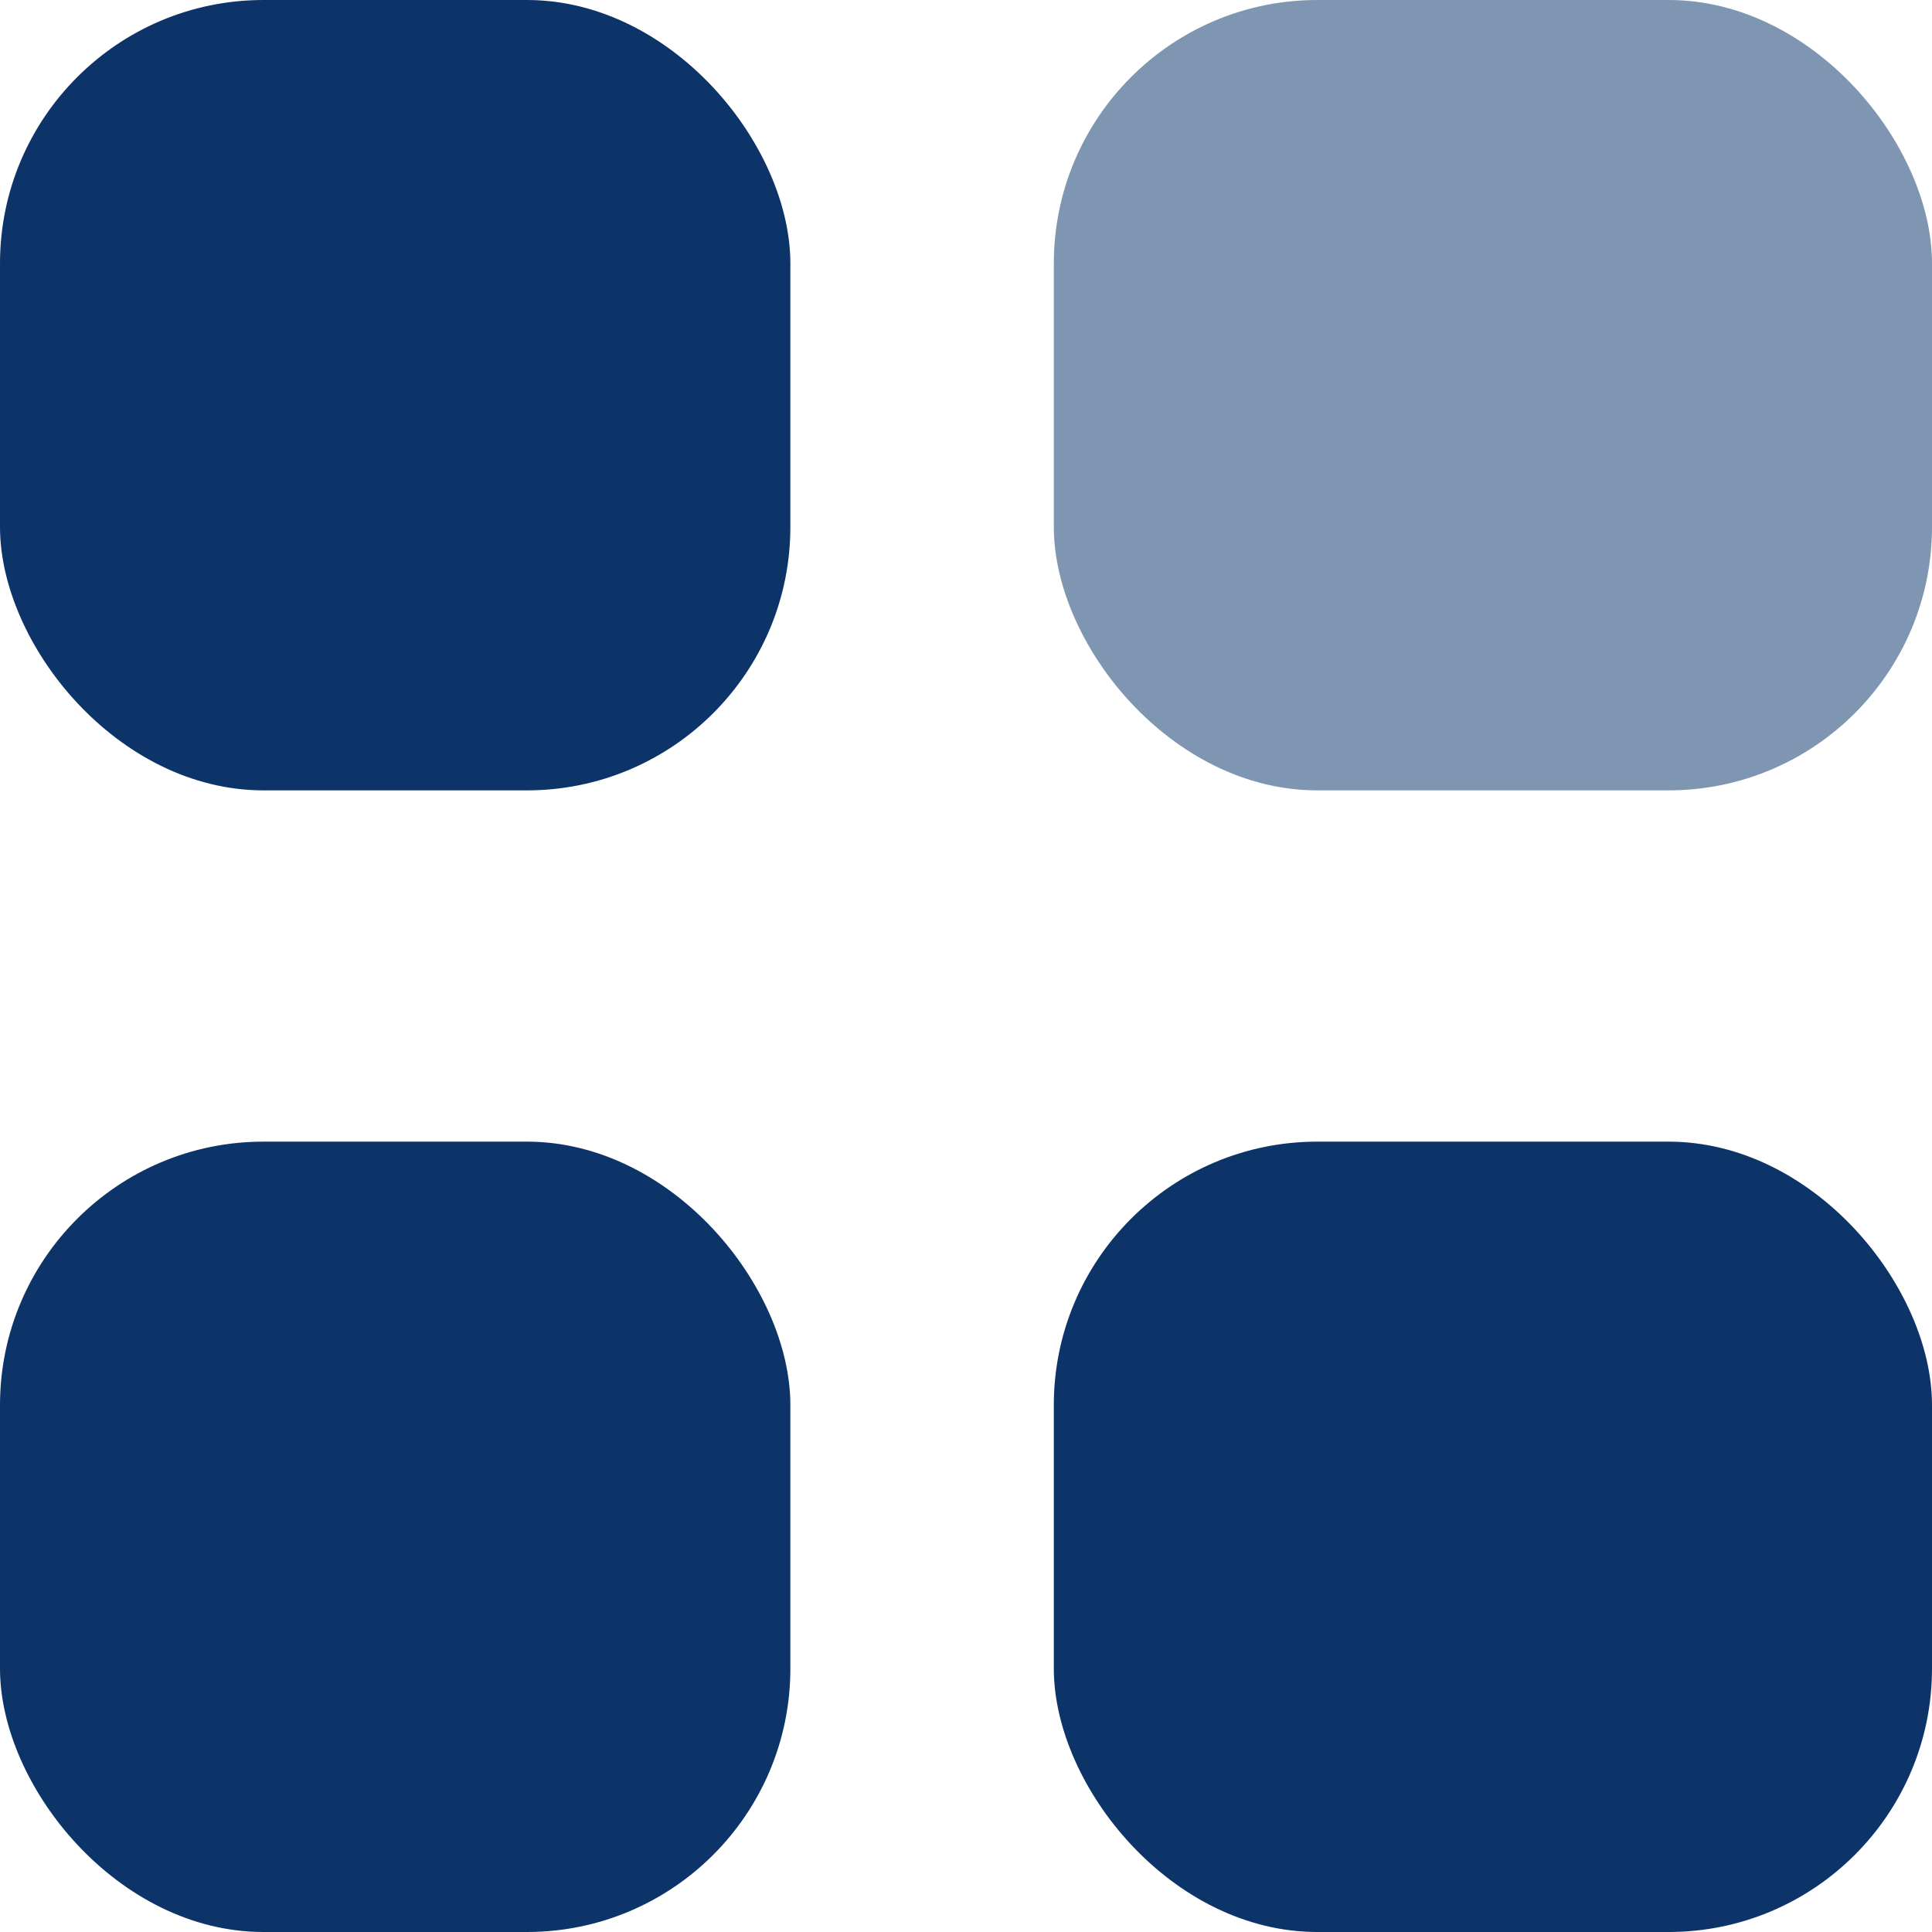 <svg id="Component_11_1" data-name="Component 11 – 1" xmlns="http://www.w3.org/2000/svg" width="22" height="22" viewBox="0 0 22 22">
  <g id="Group_8093" data-name="Group 8093" transform="translate(-992 189)">
    <rect id="Rectangle_17372" data-name="Rectangle 17372" width="9" height="9" rx="3" transform="translate(992 -189)" fill="#0c3469"/>
    <rect id="Rectangle_17373" data-name="Rectangle 17373" width="10" height="9" rx="3" transform="translate(1004 -189)" fill="#7e96b2"/>
    <rect id="Rectangle_17374" data-name="Rectangle 17374" width="9" height="9" rx="3" transform="translate(992 -176)" fill="#0c3469"/>
    <rect id="Rectangle_17375" data-name="Rectangle 17375" width="10" height="9" rx="3" transform="translate(1004 -176)" fill="#0c3469"/>
  </g>
</svg>
